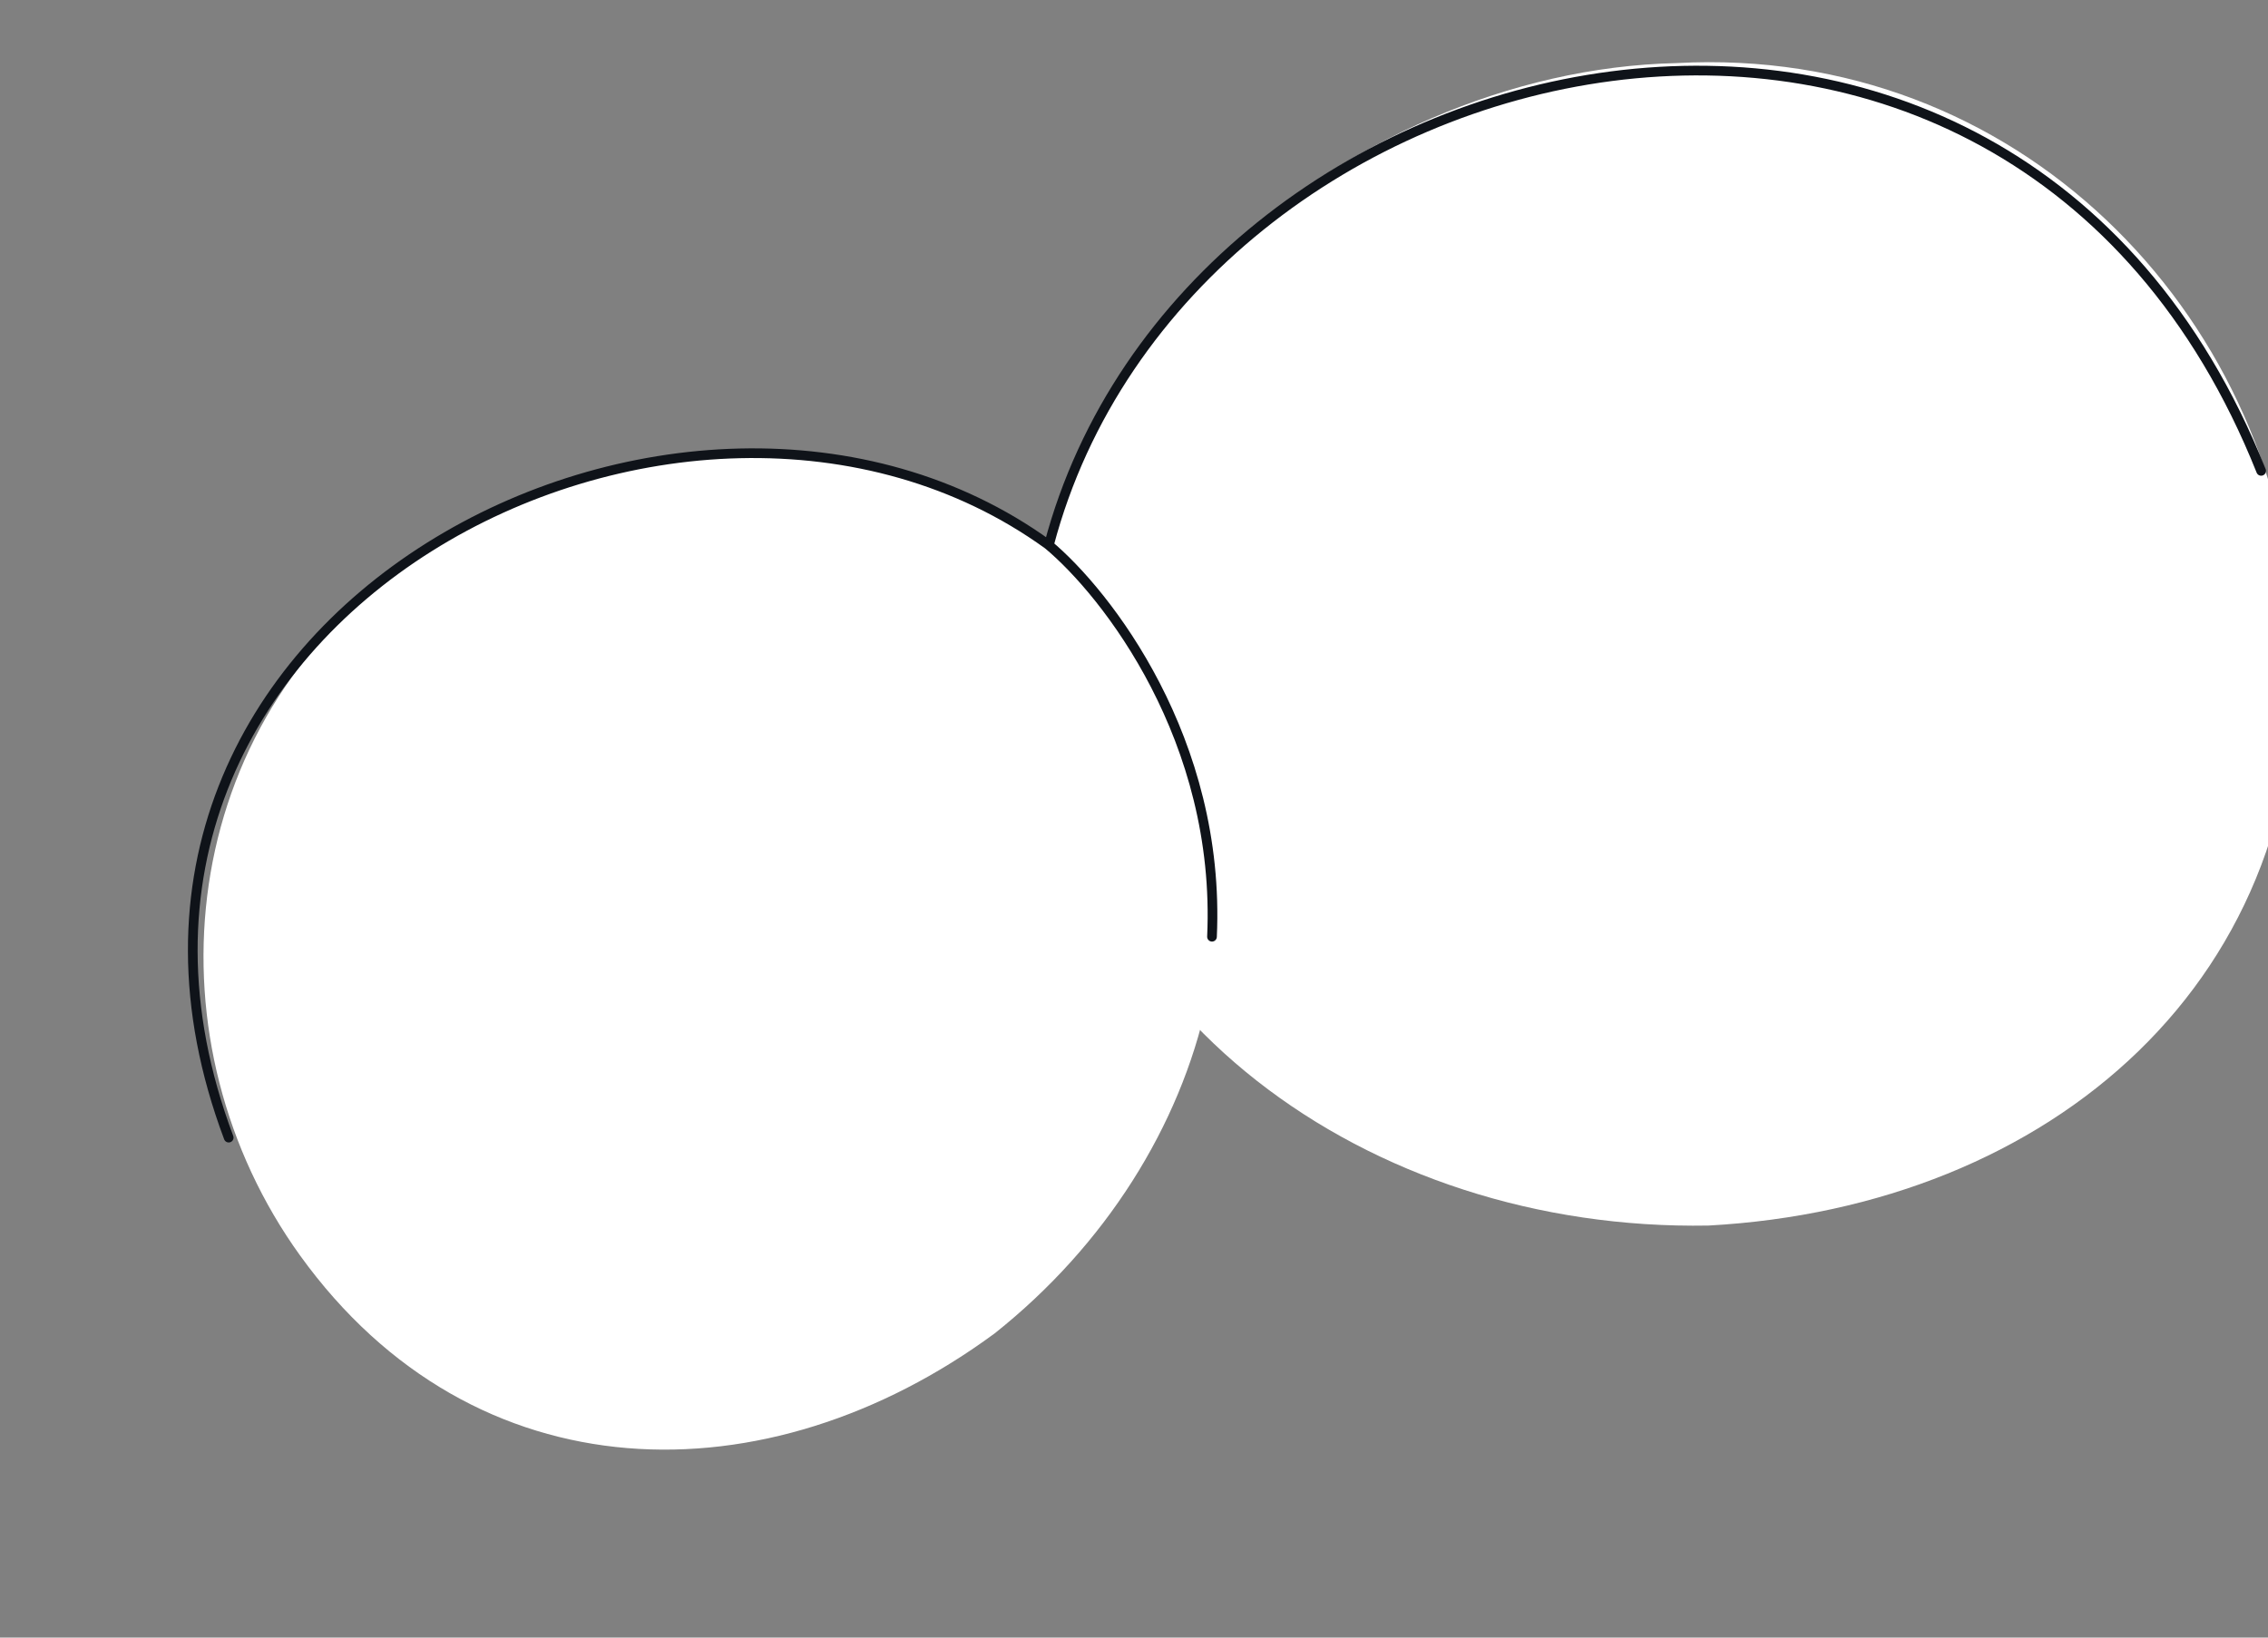 <svg width="234" height="169" viewBox="0 0 234 169" fill="none" xmlns="http://www.w3.org/2000/svg">
<rect x="0" y="0" width="234" height="169" fill="#808080" stroke="none"/>
<path d="M108.178 71.404C103.196 37.549 138.781 7.25 172.963 6.512C208.154 4.592 234.706 32.269 236.794 64.314C239.194 101.151 211.446 124.558 176.278 126.477C141.037 127.111 109.978 104.388 108.178 71.404Z" fill="white"/>
<path d="M117.02 66.248C102.27 41.844 63.443 41.136 41.178 58.7C17.64 76.036 15.314 107.85 30.957 129.563C48.939 154.522 79.099 154.933 102.621 137.608C125.508 119.418 133.345 88.413 117.02 66.248Z" fill="white"/>
<path d="M233.292 48.594C207.172 -16.853 122.338 2.894 108.233 56.2" stroke="#0F1319" stroke-width="0.999" stroke-linecap="round"/>
<path d="M23.596 117.403C3.373 63.531 70.765 29.177 108.136 56.2C114.162 61.222 125.982 76.346 125.047 96.671" stroke="#0F1319" stroke-width="0.999" stroke-linecap="round"/>
</svg>
